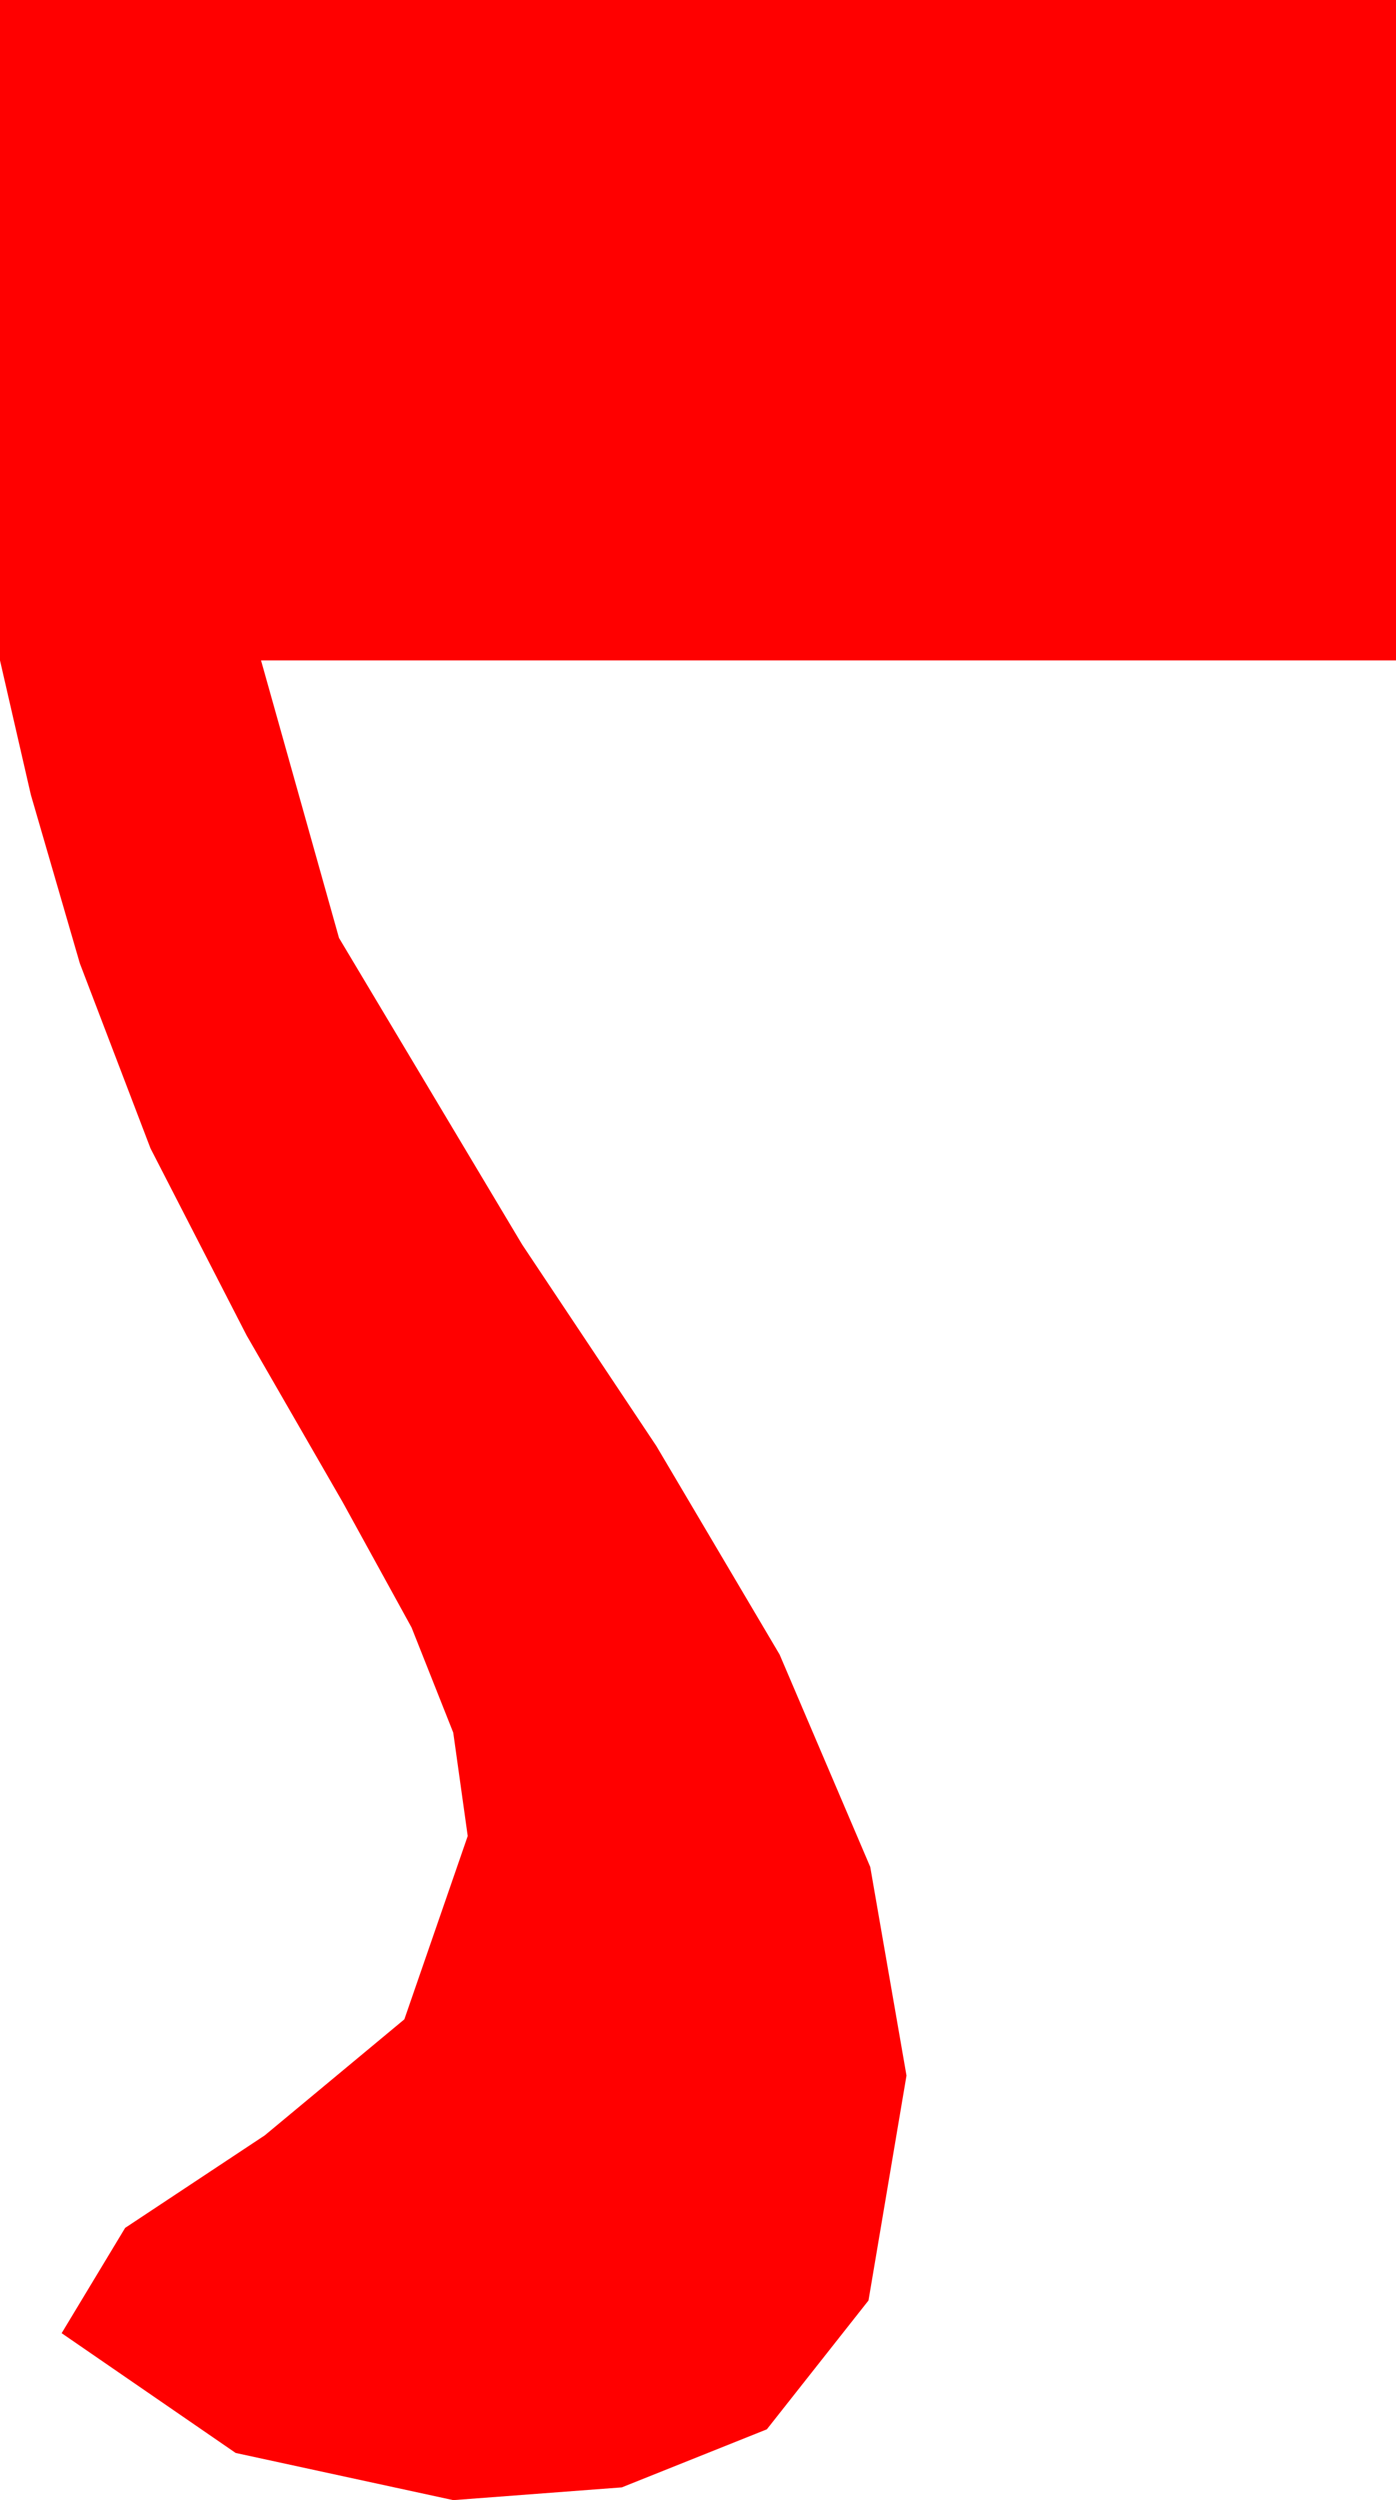 <?xml version="1.0" encoding="utf-8"?>
<!DOCTYPE svg PUBLIC "-//W3C//DTD SVG 1.1//EN" "http://www.w3.org/Graphics/SVG/1.1/DTD/svg11.dtd">
<svg width="11.279" height="20.186" xmlns="http://www.w3.org/2000/svg" xmlns:xlink="http://www.w3.org/1999/xlink" xmlns:xml="http://www.w3.org/XML/1998/namespace" version="1.1">
  <g>
    <g>
      <path style="fill:#FF0000;fill-opacity:1" d="M0,0L11.279,0 11.279,5.332 2.109,5.332 2.739,7.573 4.219,10.049 5.303,11.675 6.299,13.359 7.031,15.073 7.324,16.758 7.017,18.574 6.196,19.614 5.024,20.083 3.662,20.186 1.904,19.805 0.498,18.838 1.011,17.988 2.139,17.241 3.267,16.304 3.779,14.824 3.662,13.989 3.325,13.14 2.769,12.129 1.992,10.781 1.216,9.272 0.645,7.778 0.249,6.416 0,5.332 0,0z" />
    </g>
  </g>
</svg>